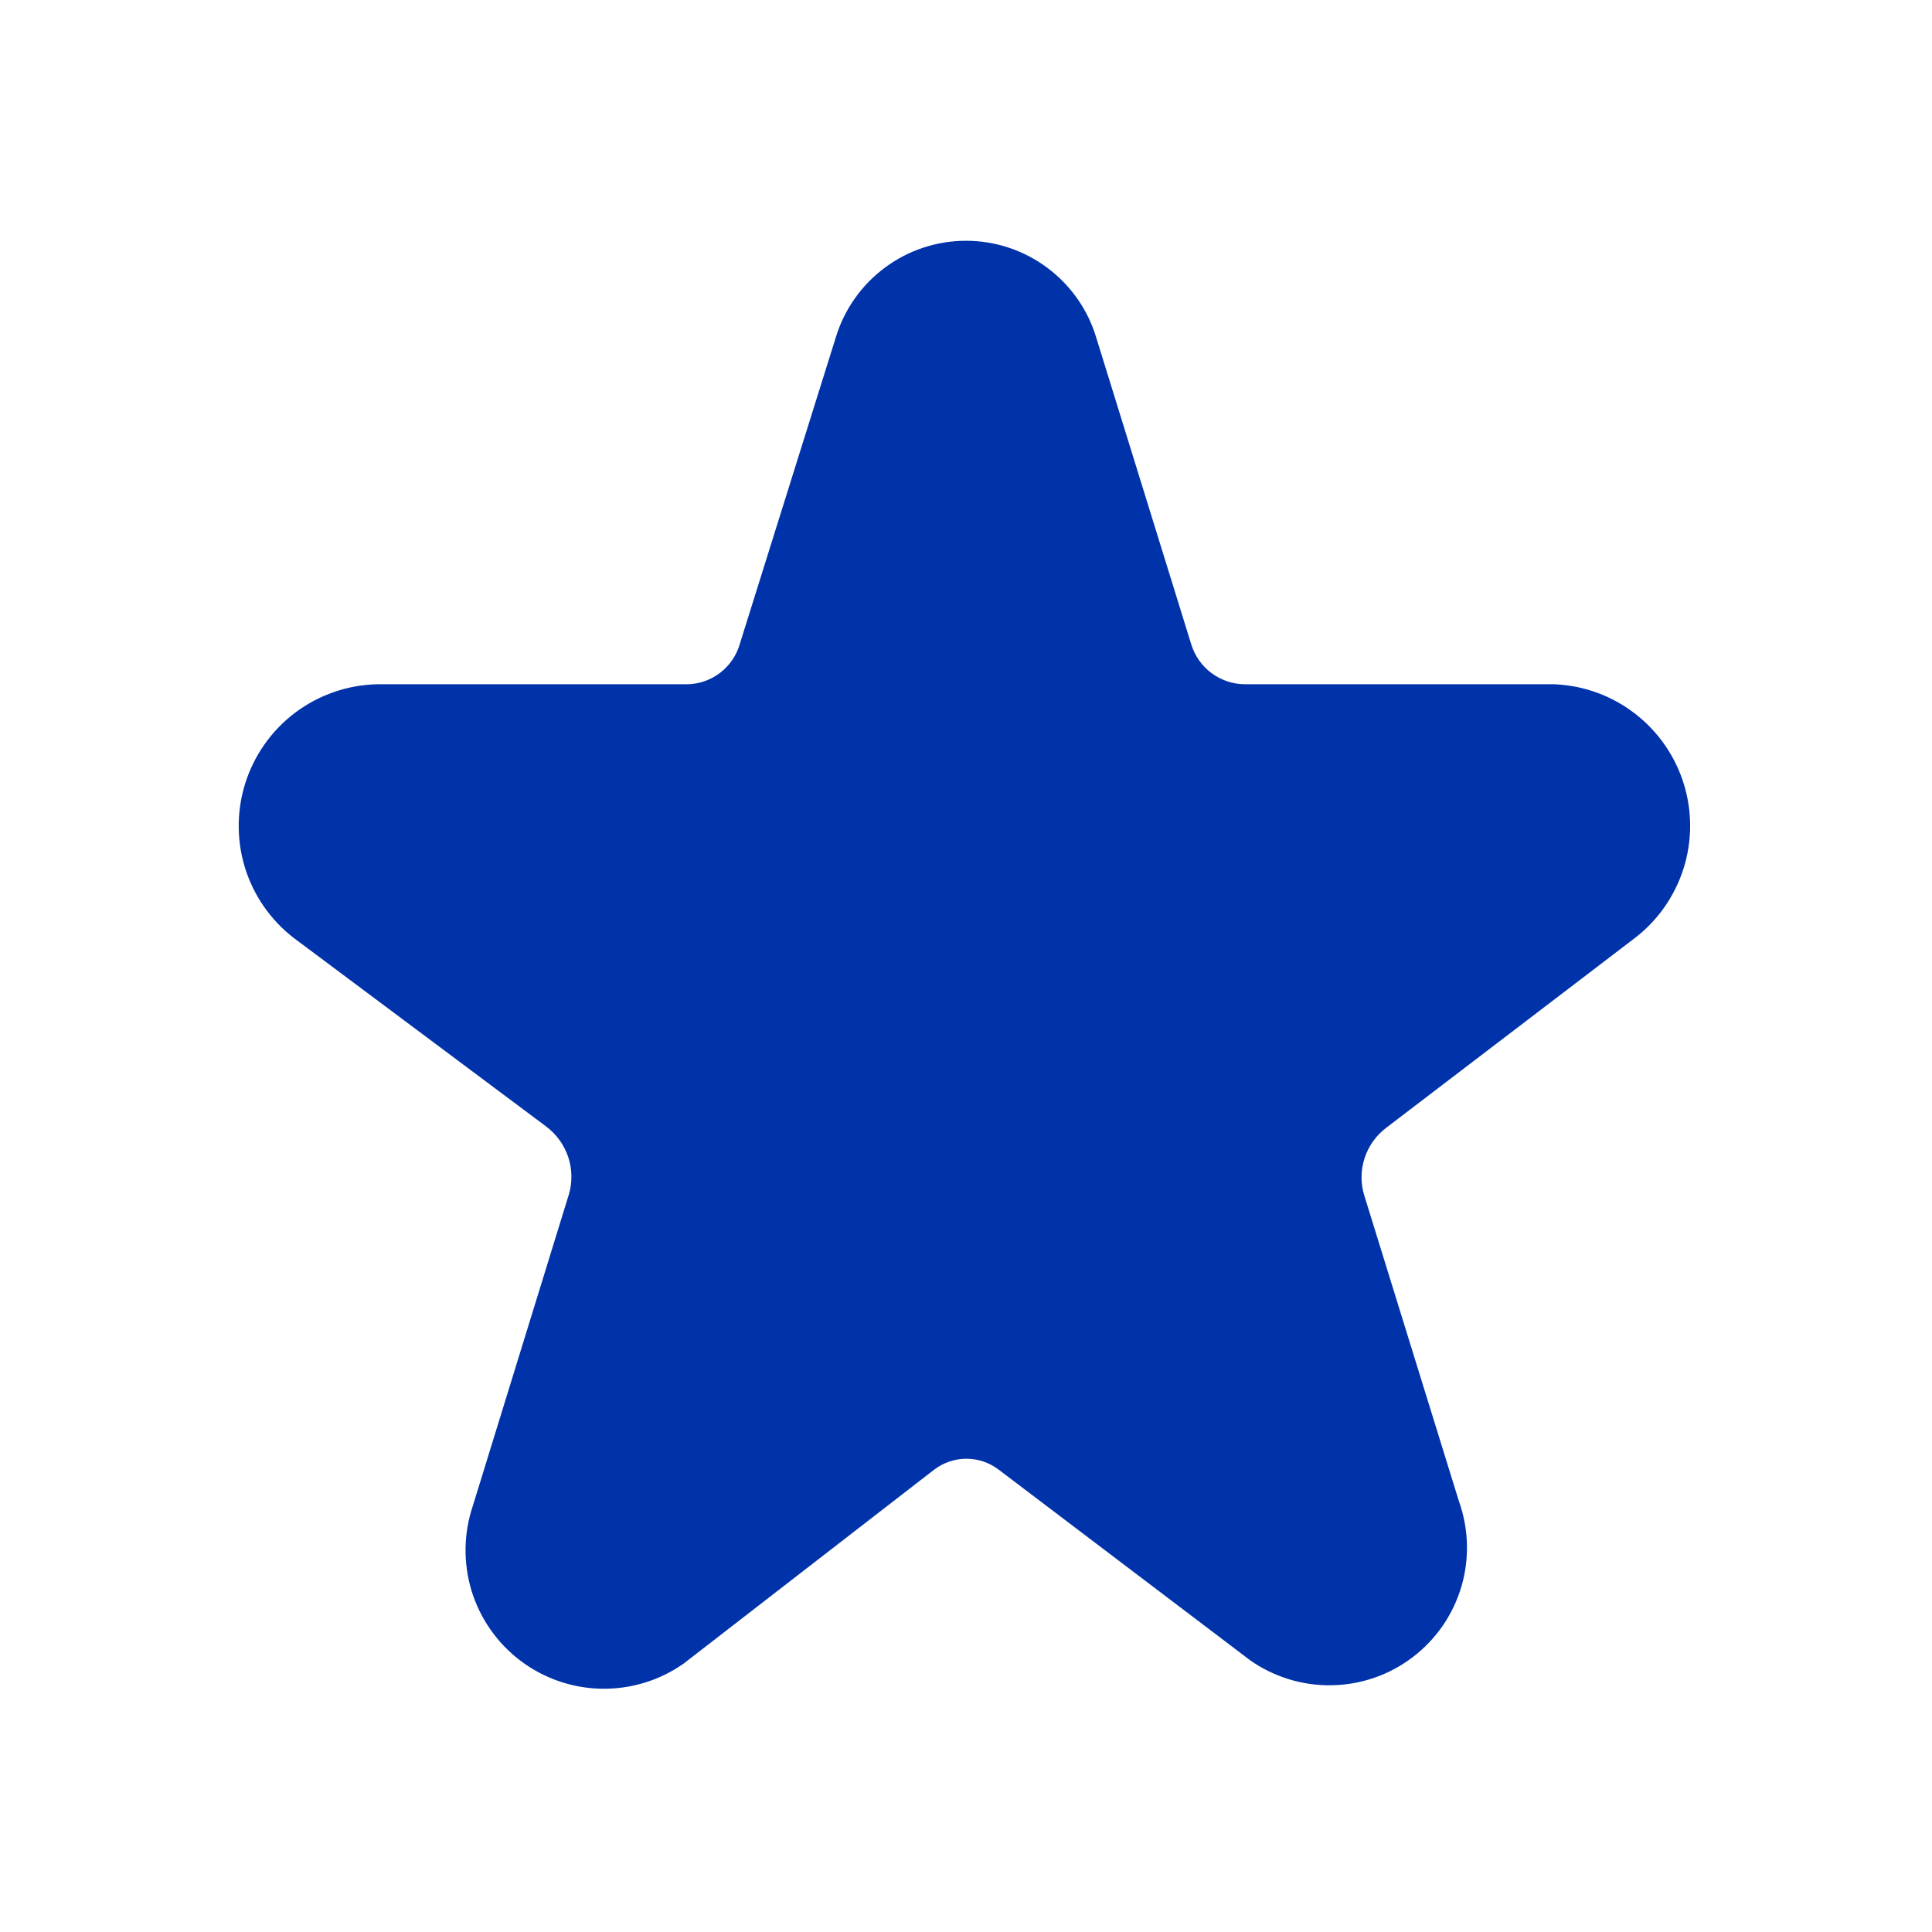 <svg width="24" height="24" viewBox="0 0 24 24" fill="none" xmlns="http://www.w3.org/2000/svg">
<path d="M12 2.991C11.636 2.991 11.282 3.108 10.991 3.326C10.7 3.542 10.487 3.846 10.382 4.193L9.193 7.99L9.19 8.001C9.148 8.144 9.062 8.269 8.944 8.359C8.827 8.448 8.684 8.498 8.537 8.5L4.7 8.5L4.69 8.5C4.319 8.507 3.96 8.632 3.664 8.855C3.368 9.079 3.151 9.39 3.042 9.745C2.934 10.1 2.94 10.48 3.06 10.831C3.18 11.179 3.406 11.481 3.706 11.694L6.781 13.991L6.782 13.992C6.912 14.088 7.009 14.223 7.06 14.377C7.11 14.53 7.111 14.696 7.063 14.851L7.062 14.853L5.874 18.705C5.759 19.046 5.753 19.414 5.857 19.759C5.963 20.106 6.176 20.411 6.465 20.63C6.755 20.849 7.106 20.971 7.469 20.978C7.832 20.985 8.188 20.878 8.486 20.67C8.488 20.669 8.49 20.667 8.492 20.666C8.497 20.662 8.501 20.659 8.506 20.655L11.604 18.257L11.605 18.256C11.72 18.169 11.86 18.121 12.005 18.121C12.15 18.121 12.291 18.169 12.406 18.257L12.408 18.258L15.508 20.608L15.519 20.617C15.816 20.829 16.174 20.941 16.539 20.935C16.904 20.93 17.258 20.808 17.549 20.586C17.84 20.365 18.052 20.057 18.155 19.706C18.256 19.36 18.245 18.991 18.124 18.651L16.948 14.852C16.901 14.701 16.902 14.539 16.951 14.388C17 14.237 17.094 14.105 17.221 14.009L20.303 11.657C20.59 11.439 20.802 11.137 20.912 10.794C21.022 10.451 21.023 10.082 20.917 9.738C20.81 9.393 20.6 9.09 20.316 8.869C20.031 8.647 19.686 8.519 19.326 8.501C19.317 8.5 19.308 8.5 19.3 8.5H15.462C15.313 8.499 15.169 8.45 15.049 8.361C14.93 8.272 14.842 8.147 14.798 8.004L13.618 4.194C13.514 3.847 13.3 3.542 13.009 3.326C12.717 3.108 12.364 2.991 12 2.991Z" fill="#0033AA"/>
</svg>
